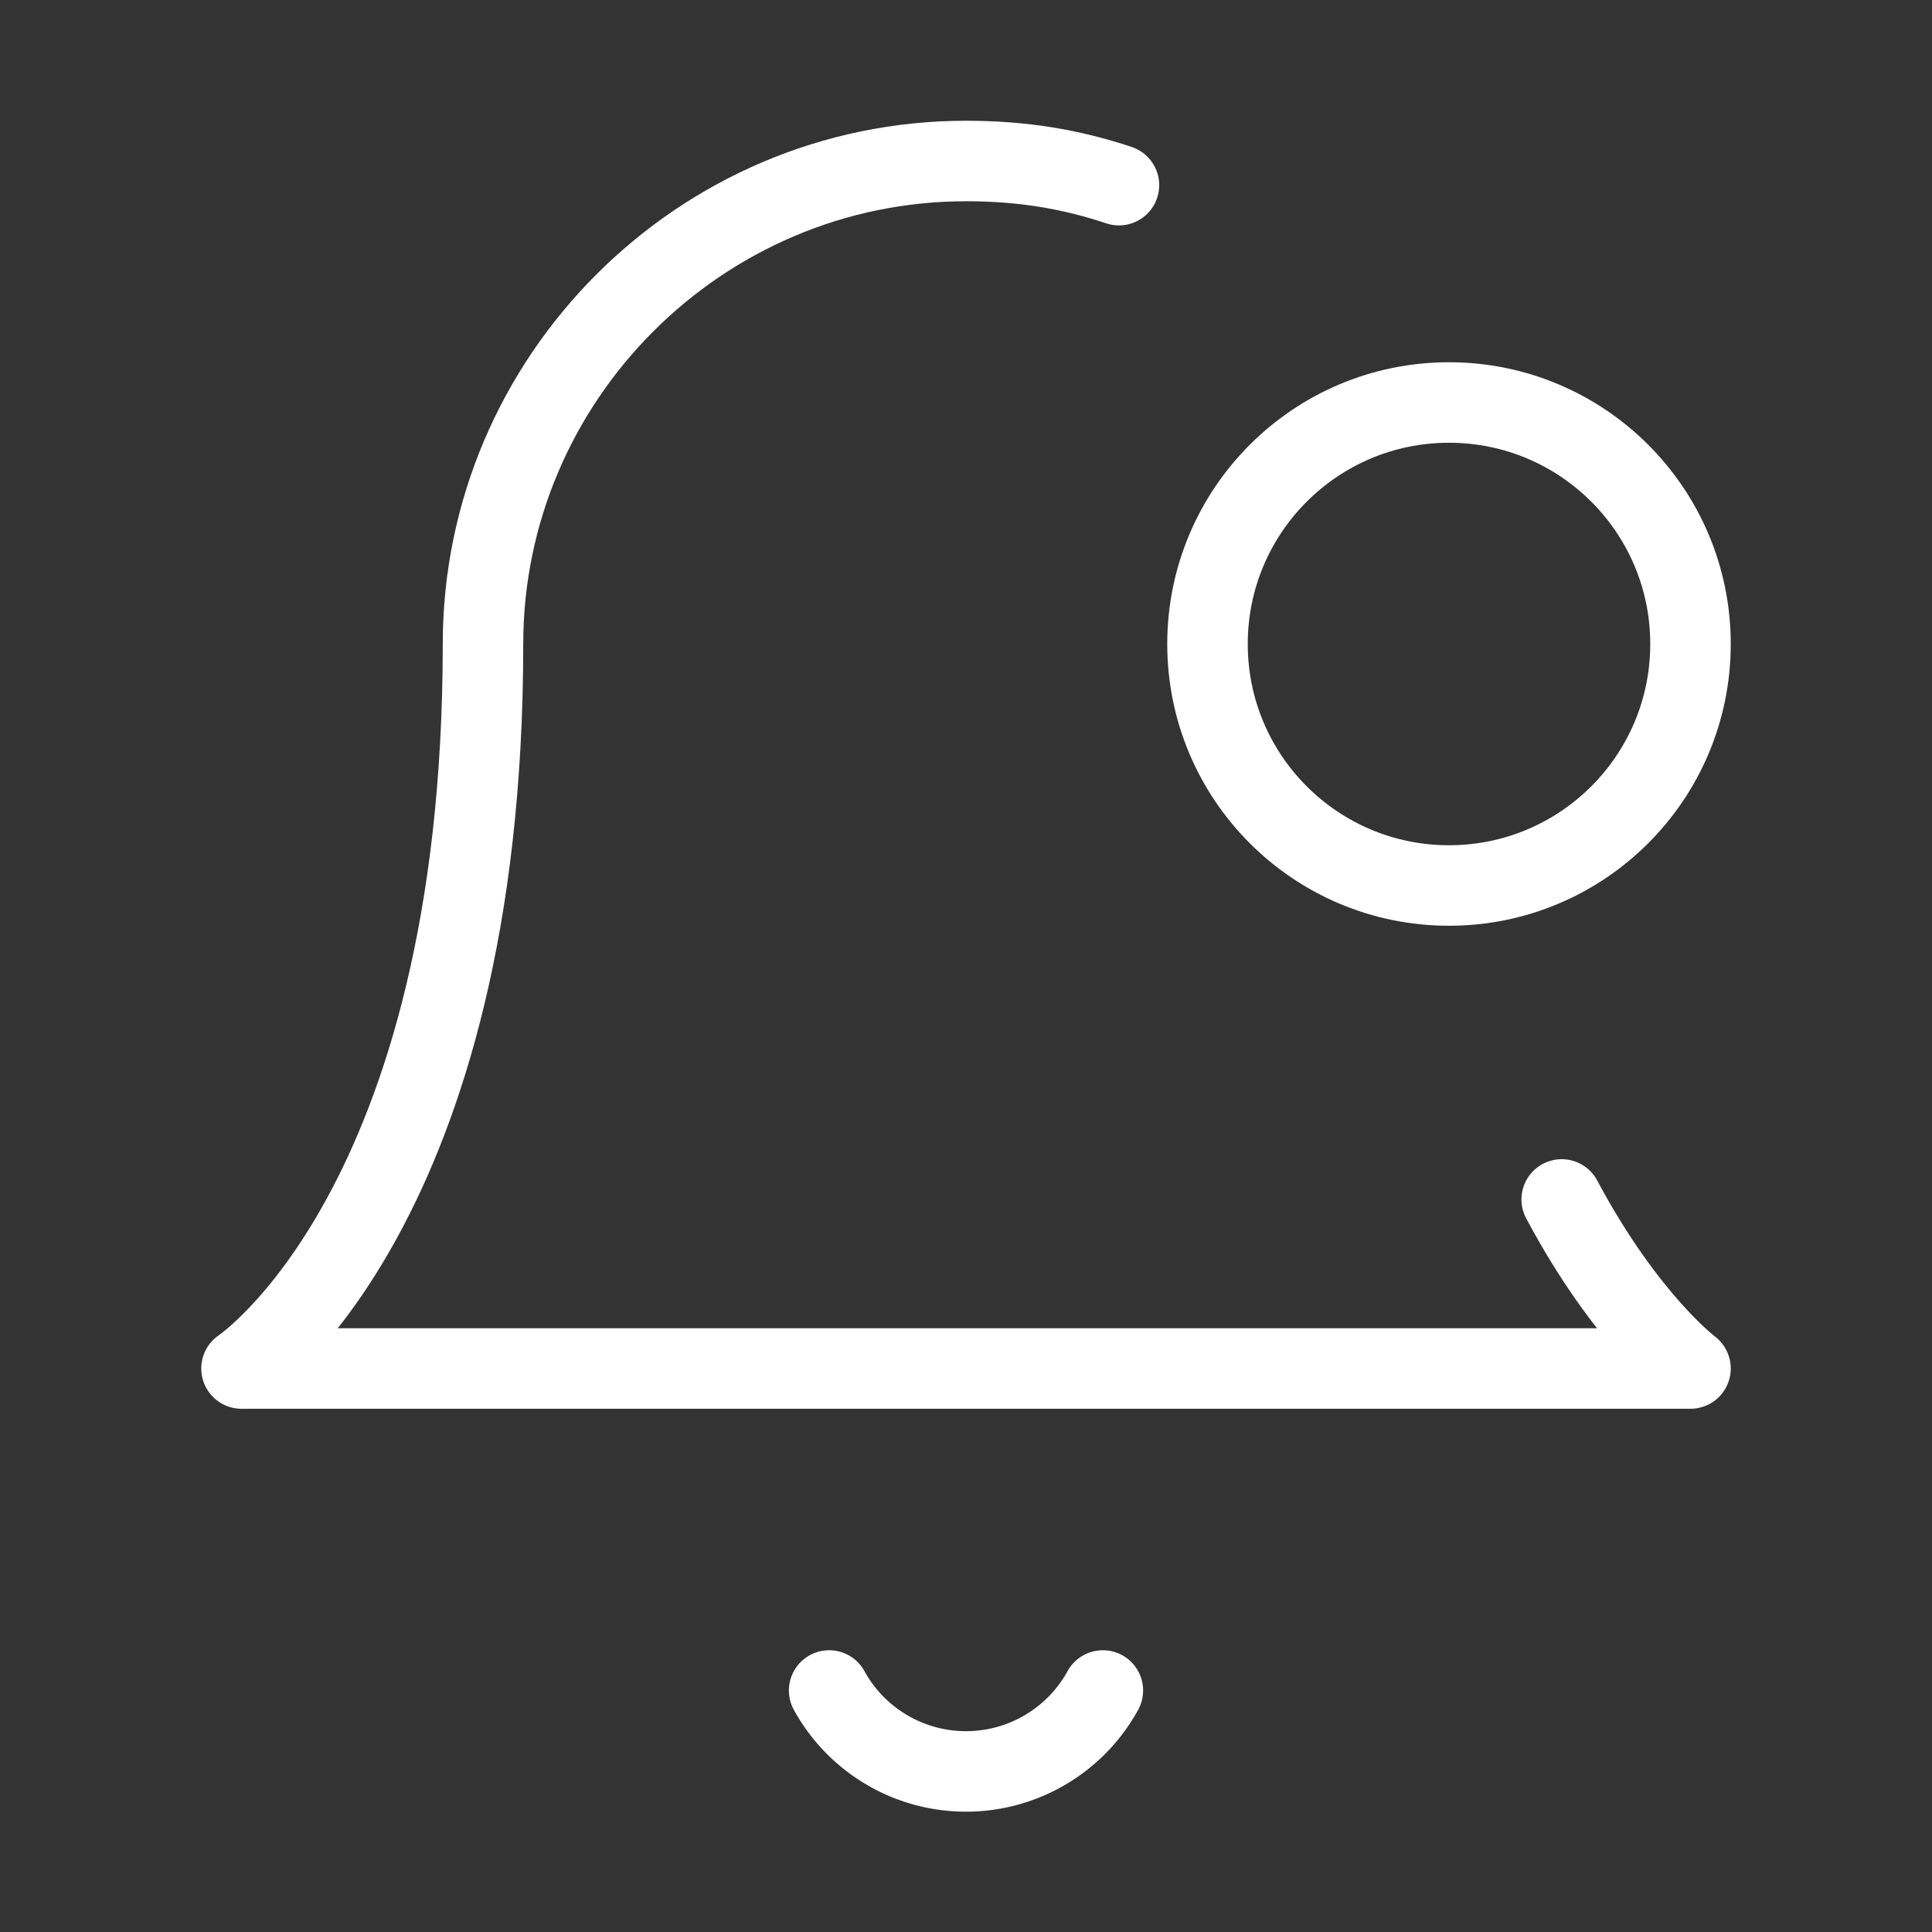 <svg xmlns="http://www.w3.org/2000/svg" 
  width="24" 
  height="24" 
  viewBox="0 0 24 24" 
  fill="none" 
  stroke="white" 
  stroke-width="1" 
  stroke-linecap="round" 
  stroke-linejoin="round" 
  class="lucide lucide-bell-dot">
  <rect x="0" y="0" width="24" height="24" fill="#333333" stroke="none"/>
  <path d="M19.4 14.9C20.2 16.4 21 17 21 17H3s3-2 3-9c0-3.3 2.7-6 6-6 .7 0 1.3.1 1.9.3"/>
  <path d="M10.3 21a1.94 1.94 0 0 0 3.4 0"/>

  <circle cx="18" cy="8" r="3"/>
  </svg>
